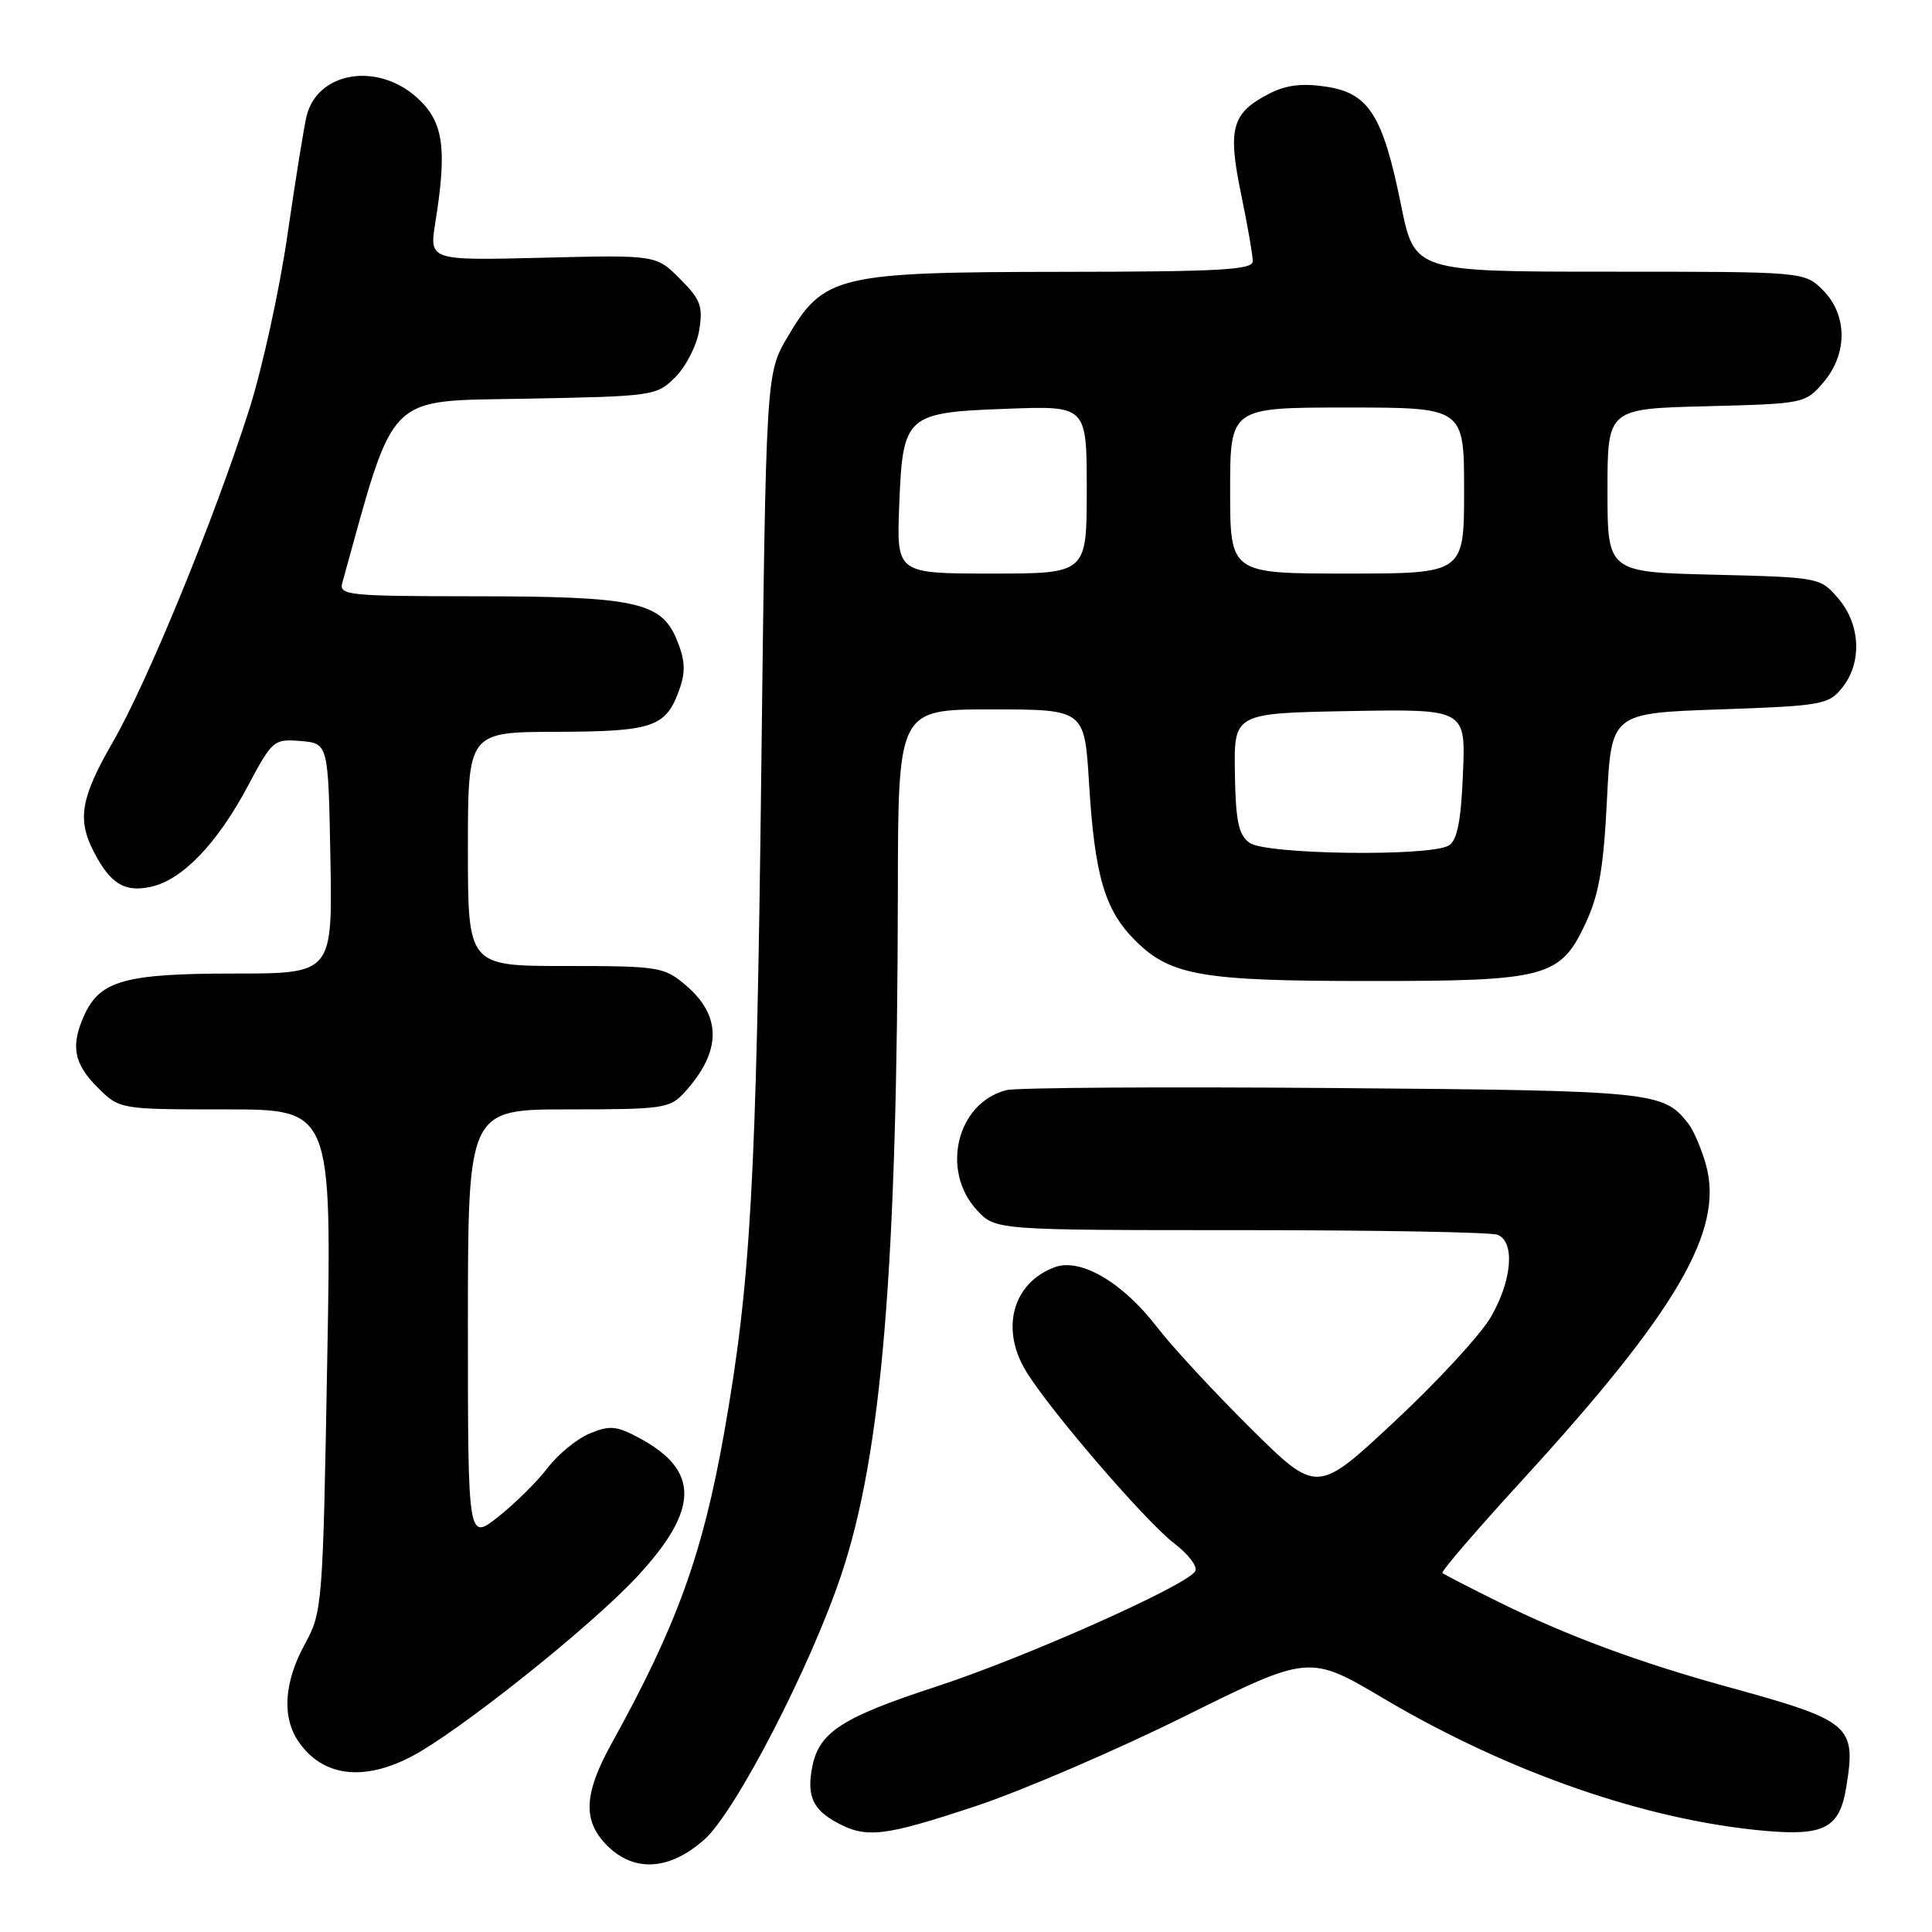 <?xml version="1.0" encoding="UTF-8" standalone="no"?>
<!DOCTYPE svg PUBLIC "-//W3C//DTD SVG 1.1//EN" "http://www.w3.org/Graphics/SVG/1.1/DTD/svg11.dtd" >
<svg xmlns="http://www.w3.org/2000/svg" xmlns:xlink="http://www.w3.org/1999/xlink" version="1.1" viewBox="0 0 256 256">
 <g >
 <path fill="currentColor"
d=" M 93.33 243.75 C 97.44 240.11 107.36 220.94 111.47 208.68 C 116.86 192.63 118.90 167.95 118.97 118.25 C 119.00 94.00 119.00 94.00 131.35 94.00 C 143.71 94.00 143.71 94.00 144.30 103.75 C 145.05 116.04 146.38 120.58 150.40 124.60 C 155.07 129.27 159.18 129.99 181.28 129.99 C 204.95 130.00 206.73 129.53 210.10 122.34 C 211.87 118.54 212.48 115.03 212.93 106.00 C 213.50 94.50 213.50 94.50 227.84 94.00 C 241.41 93.53 242.29 93.37 244.09 91.14 C 246.76 87.84 246.54 82.74 243.59 79.31 C 241.19 76.51 241.10 76.50 227.09 76.15 C 213.00 75.81 213.00 75.81 213.00 64.98 C 213.00 54.16 213.00 54.16 226.09 53.83 C 239.02 53.50 239.21 53.47 241.59 50.69 C 244.84 46.91 244.82 41.73 241.55 38.45 C 239.09 36.00 239.09 36.00 213.26 36.00 C 187.43 36.00 187.43 36.00 185.64 27.14 C 183.23 15.25 181.38 12.33 175.69 11.48 C 172.52 11.00 170.39 11.27 168.16 12.42 C 163.22 14.97 162.65 17.00 164.44 25.66 C 165.30 29.81 166.00 33.84 166.00 34.61 C 166.00 35.76 161.66 36.00 140.75 36.02 C 110.97 36.05 109.15 36.48 104.35 44.66 C 101.50 49.50 101.50 49.50 100.87 102.50 C 100.22 156.73 99.47 169.98 95.95 189.87 C 93.11 205.92 89.66 215.46 81.05 231.00 C 77.34 237.70 77.18 241.27 80.45 244.55 C 84.04 248.13 88.72 247.84 93.33 243.75 Z  M 129.35 239.30 C 135.48 237.26 147.92 231.91 156.99 227.41 C 173.49 219.23 173.49 219.23 183.37 225.08 C 199.99 234.90 218.19 241.21 233.91 242.60 C 241.75 243.29 243.77 242.20 244.64 236.80 C 245.97 228.61 245.28 228.02 229.00 223.54 C 217.20 220.30 207.58 216.73 198.50 212.23 C 194.65 210.33 191.33 208.61 191.13 208.43 C 190.92 208.24 195.62 202.78 201.55 196.30 C 222.26 173.68 228.48 163.01 226.04 154.31 C 225.45 152.21 224.41 149.79 223.73 148.91 C 220.40 144.63 219.28 144.51 176.63 144.17 C 154.16 143.99 134.68 144.11 133.36 144.45 C 126.81 146.09 124.59 155.11 129.45 160.35 C 131.90 163.00 131.90 163.00 164.37 163.00 C 182.23 163.00 197.55 163.27 198.42 163.61 C 200.79 164.52 200.36 169.70 197.51 174.57 C 196.15 176.90 190.41 183.12 184.76 188.38 C 174.50 197.96 174.50 197.96 165.69 189.23 C 160.85 184.43 155.29 178.42 153.33 175.87 C 148.73 169.88 143.13 166.62 139.70 167.93 C 134.18 170.02 132.53 176.08 135.96 181.70 C 139.10 186.86 151.80 201.61 155.57 204.49 C 157.48 205.94 158.74 207.61 158.37 208.20 C 157.18 210.13 135.77 219.66 124.00 223.50 C 111.60 227.55 108.55 229.52 107.64 234.06 C 106.87 237.90 107.67 239.75 110.87 241.49 C 114.80 243.63 117.14 243.35 129.35 239.30 Z  M 54.29 232.87 C 60.40 229.78 78.25 215.58 84.47 208.86 C 92.66 200.01 92.73 194.86 84.74 190.56 C 81.69 188.92 80.81 188.84 78.15 189.94 C 76.46 190.64 73.95 192.69 72.57 194.50 C 71.19 196.30 68.25 199.22 66.03 200.97 C 62.00 204.17 62.00 204.17 62.00 175.58 C 62.00 147.00 62.00 147.00 75.33 147.00 C 87.87 147.00 88.77 146.87 90.70 144.75 C 95.64 139.33 95.68 134.59 90.80 130.49 C 87.99 128.12 87.23 128.00 74.92 128.00 C 62.00 128.00 62.00 128.00 62.00 112.50 C 62.00 97.00 62.00 97.00 73.75 96.97 C 86.63 96.93 88.28 96.35 90.06 91.25 C 90.87 88.93 90.77 87.39 89.64 84.68 C 87.58 79.75 84.08 79.01 62.68 79.01 C 46.20 79.00 44.90 78.87 45.35 77.25 C 52.45 51.66 50.93 53.19 69.67 52.83 C 86.67 52.51 87.00 52.46 89.51 49.95 C 90.91 48.54 92.33 45.75 92.65 43.74 C 93.17 40.58 92.83 39.67 90.09 36.94 C 86.94 33.78 86.94 33.78 71.91 34.15 C 56.88 34.52 56.88 34.52 57.68 29.51 C 59.28 19.52 58.76 16.07 55.20 12.89 C 49.95 8.20 42.09 9.52 40.63 15.35 C 40.30 16.66 39.16 23.76 38.09 31.12 C 37.03 38.48 34.72 48.97 32.97 54.43 C 28.31 68.98 19.52 90.40 14.97 98.29 C 10.69 105.71 10.20 108.55 12.43 112.87 C 14.63 117.12 16.51 118.27 20.02 117.50 C 24.16 116.59 28.78 111.78 32.84 104.16 C 36.09 98.06 36.28 97.90 39.84 98.19 C 43.50 98.50 43.50 98.50 43.78 113.75 C 44.05 129.00 44.05 129.00 30.98 129.00 C 16.61 129.00 13.27 129.93 11.19 134.47 C 9.33 138.56 9.76 140.91 12.92 144.08 C 15.85 147.00 15.85 147.00 29.90 147.00 C 43.96 147.00 43.96 147.00 43.36 180.25 C 42.78 212.83 42.72 213.59 40.38 217.88 C 37.61 222.96 37.33 227.61 39.61 230.85 C 42.75 235.34 47.99 236.06 54.29 232.87 Z  M 165.57 111.68 C 164.11 110.61 163.73 108.82 163.63 102.43 C 163.50 94.50 163.50 94.50 178.85 94.22 C 194.21 93.95 194.21 93.95 193.85 102.51 C 193.60 108.74 193.09 111.33 192.00 112.02 C 189.61 113.53 167.72 113.24 165.57 111.68 Z  M 119.15 67.03 C 119.62 54.96 119.96 54.66 133.51 54.16 C 144.00 53.77 144.00 53.77 144.00 64.89 C 144.00 76.00 144.00 76.00 131.40 76.00 C 118.80 76.00 118.80 76.00 119.15 67.03 Z  M 163.00 65.00 C 163.00 54.00 163.00 54.00 178.50 54.00 C 194.00 54.00 194.00 54.00 194.00 65.00 C 194.00 76.00 194.00 76.00 178.50 76.00 C 163.00 76.00 163.00 76.00 163.00 65.00 Z "/>
</g>
</svg>